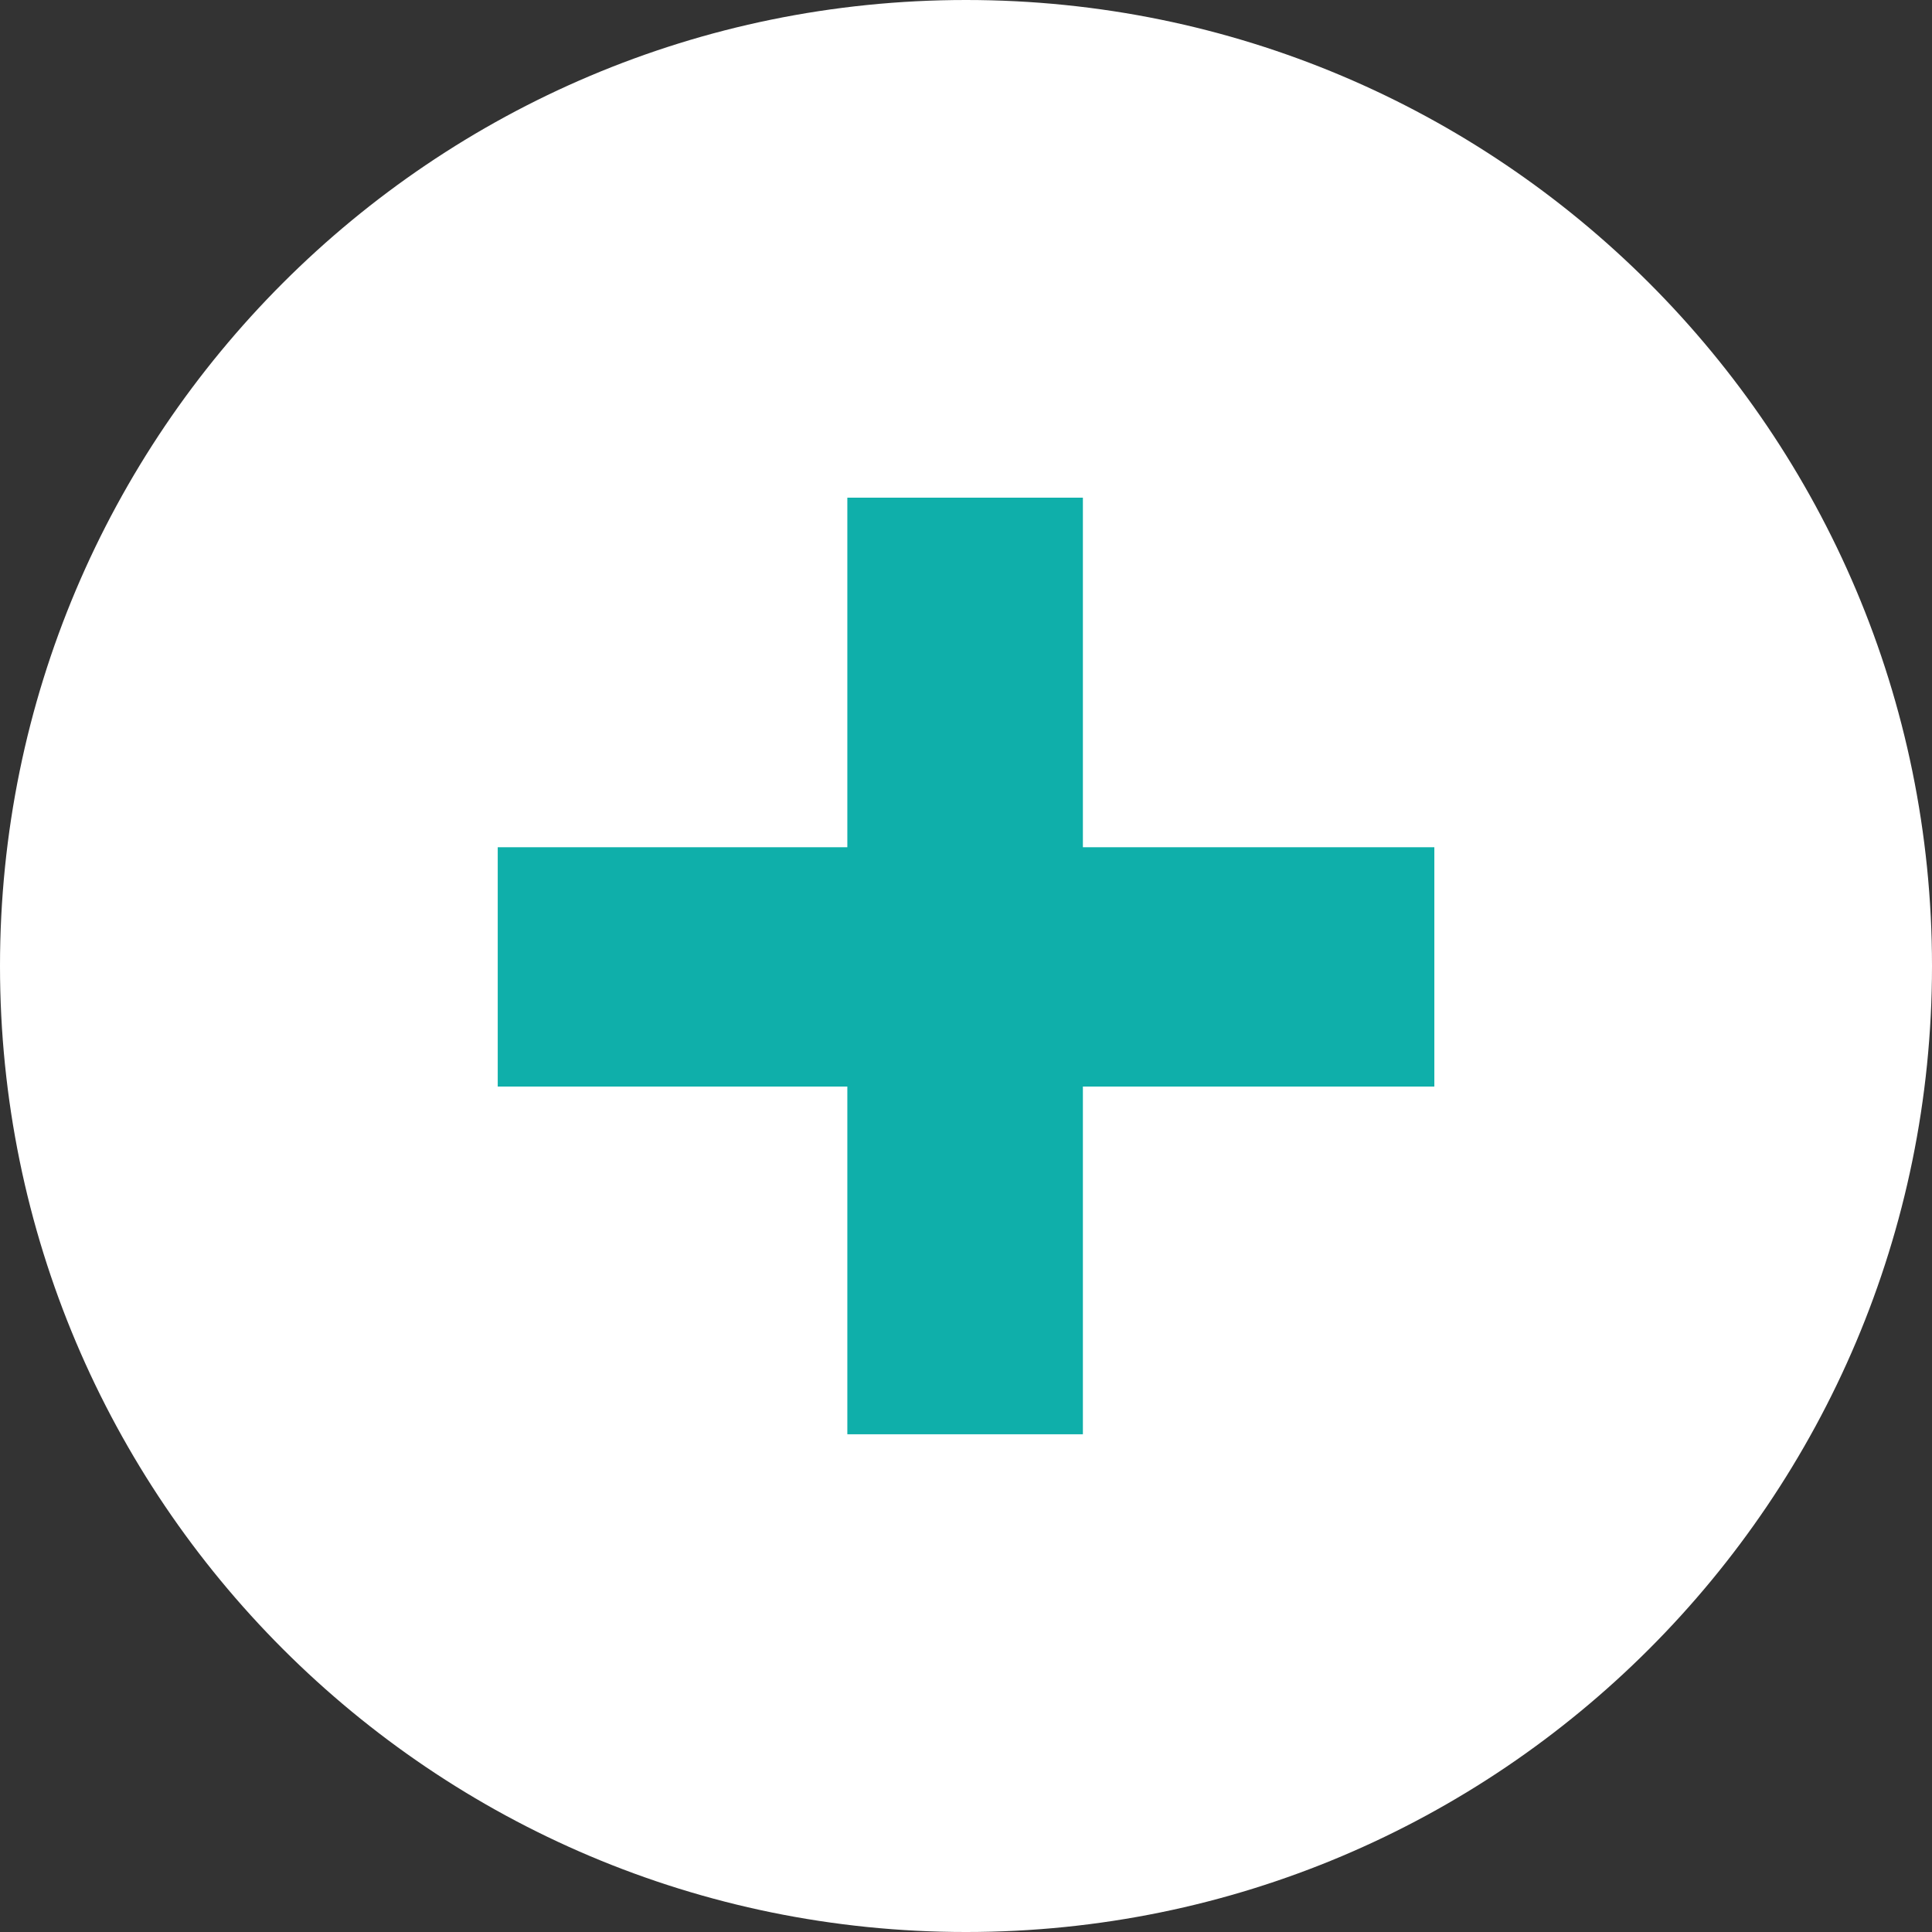 <?xml version="1.0" encoding="UTF-8"?>
<!DOCTYPE svg PUBLIC "-//W3C//DTD SVG 1.1//EN" "http://www.w3.org/Graphics/SVG/1.1/DTD/svg11.dtd">
<!-- Creator: CorelDRAW 2019 (64-Bit) -->
<svg xmlns="http://www.w3.org/2000/svg" xml:space="preserve" width="40.001mm" height="40.001mm" version="1.1" style="shape-rendering:geometricPrecision; text-rendering:geometricPrecision; image-rendering:optimizeQuality; fill-rule:evenodd; clip-rule:evenodd"
viewBox="0 0 3986.84 3986.84"
 xmlns:xlink="http://www.w3.org/1999/xlink">
 <rect x="0" y="0" width="3986.84" height="3986.84" fill="#333333" stroke="none"/>
 <defs>
  <style type="text/css">
   <![CDATA[
    .fil0 {fill:white}
    .fil1 {fill:#0FAFAA;fill-rule:nonzero}
   ]]>
  </style>
 </defs>
 <g id="Capa_x0020_1">
  <g id="_1104163584">
   <path class="fil0" d="M1993.39 0c1100.96,0 1993.46,892.49 1993.46,1993.39 0,1100.96 -892.49,1993.46 -1993.46,1993.46 -1100.89,0 -1993.39,-892.49 -1993.39,-1993.46 0,-1100.89 892.49,-1993.39 1993.39,-1993.39z"/>
   <path class="fil1" d="M1027.11 3357.07m1207.52 -397.33l-486.08 0 0 -717.55 -721.44 0 0 -493.84 721.44 0 0 -721.37 486.08 0 0 721.37 725.25 0 0 493.84 -725.25 0 0 717.55z"/>
  </g>
 </g>
</svg>
